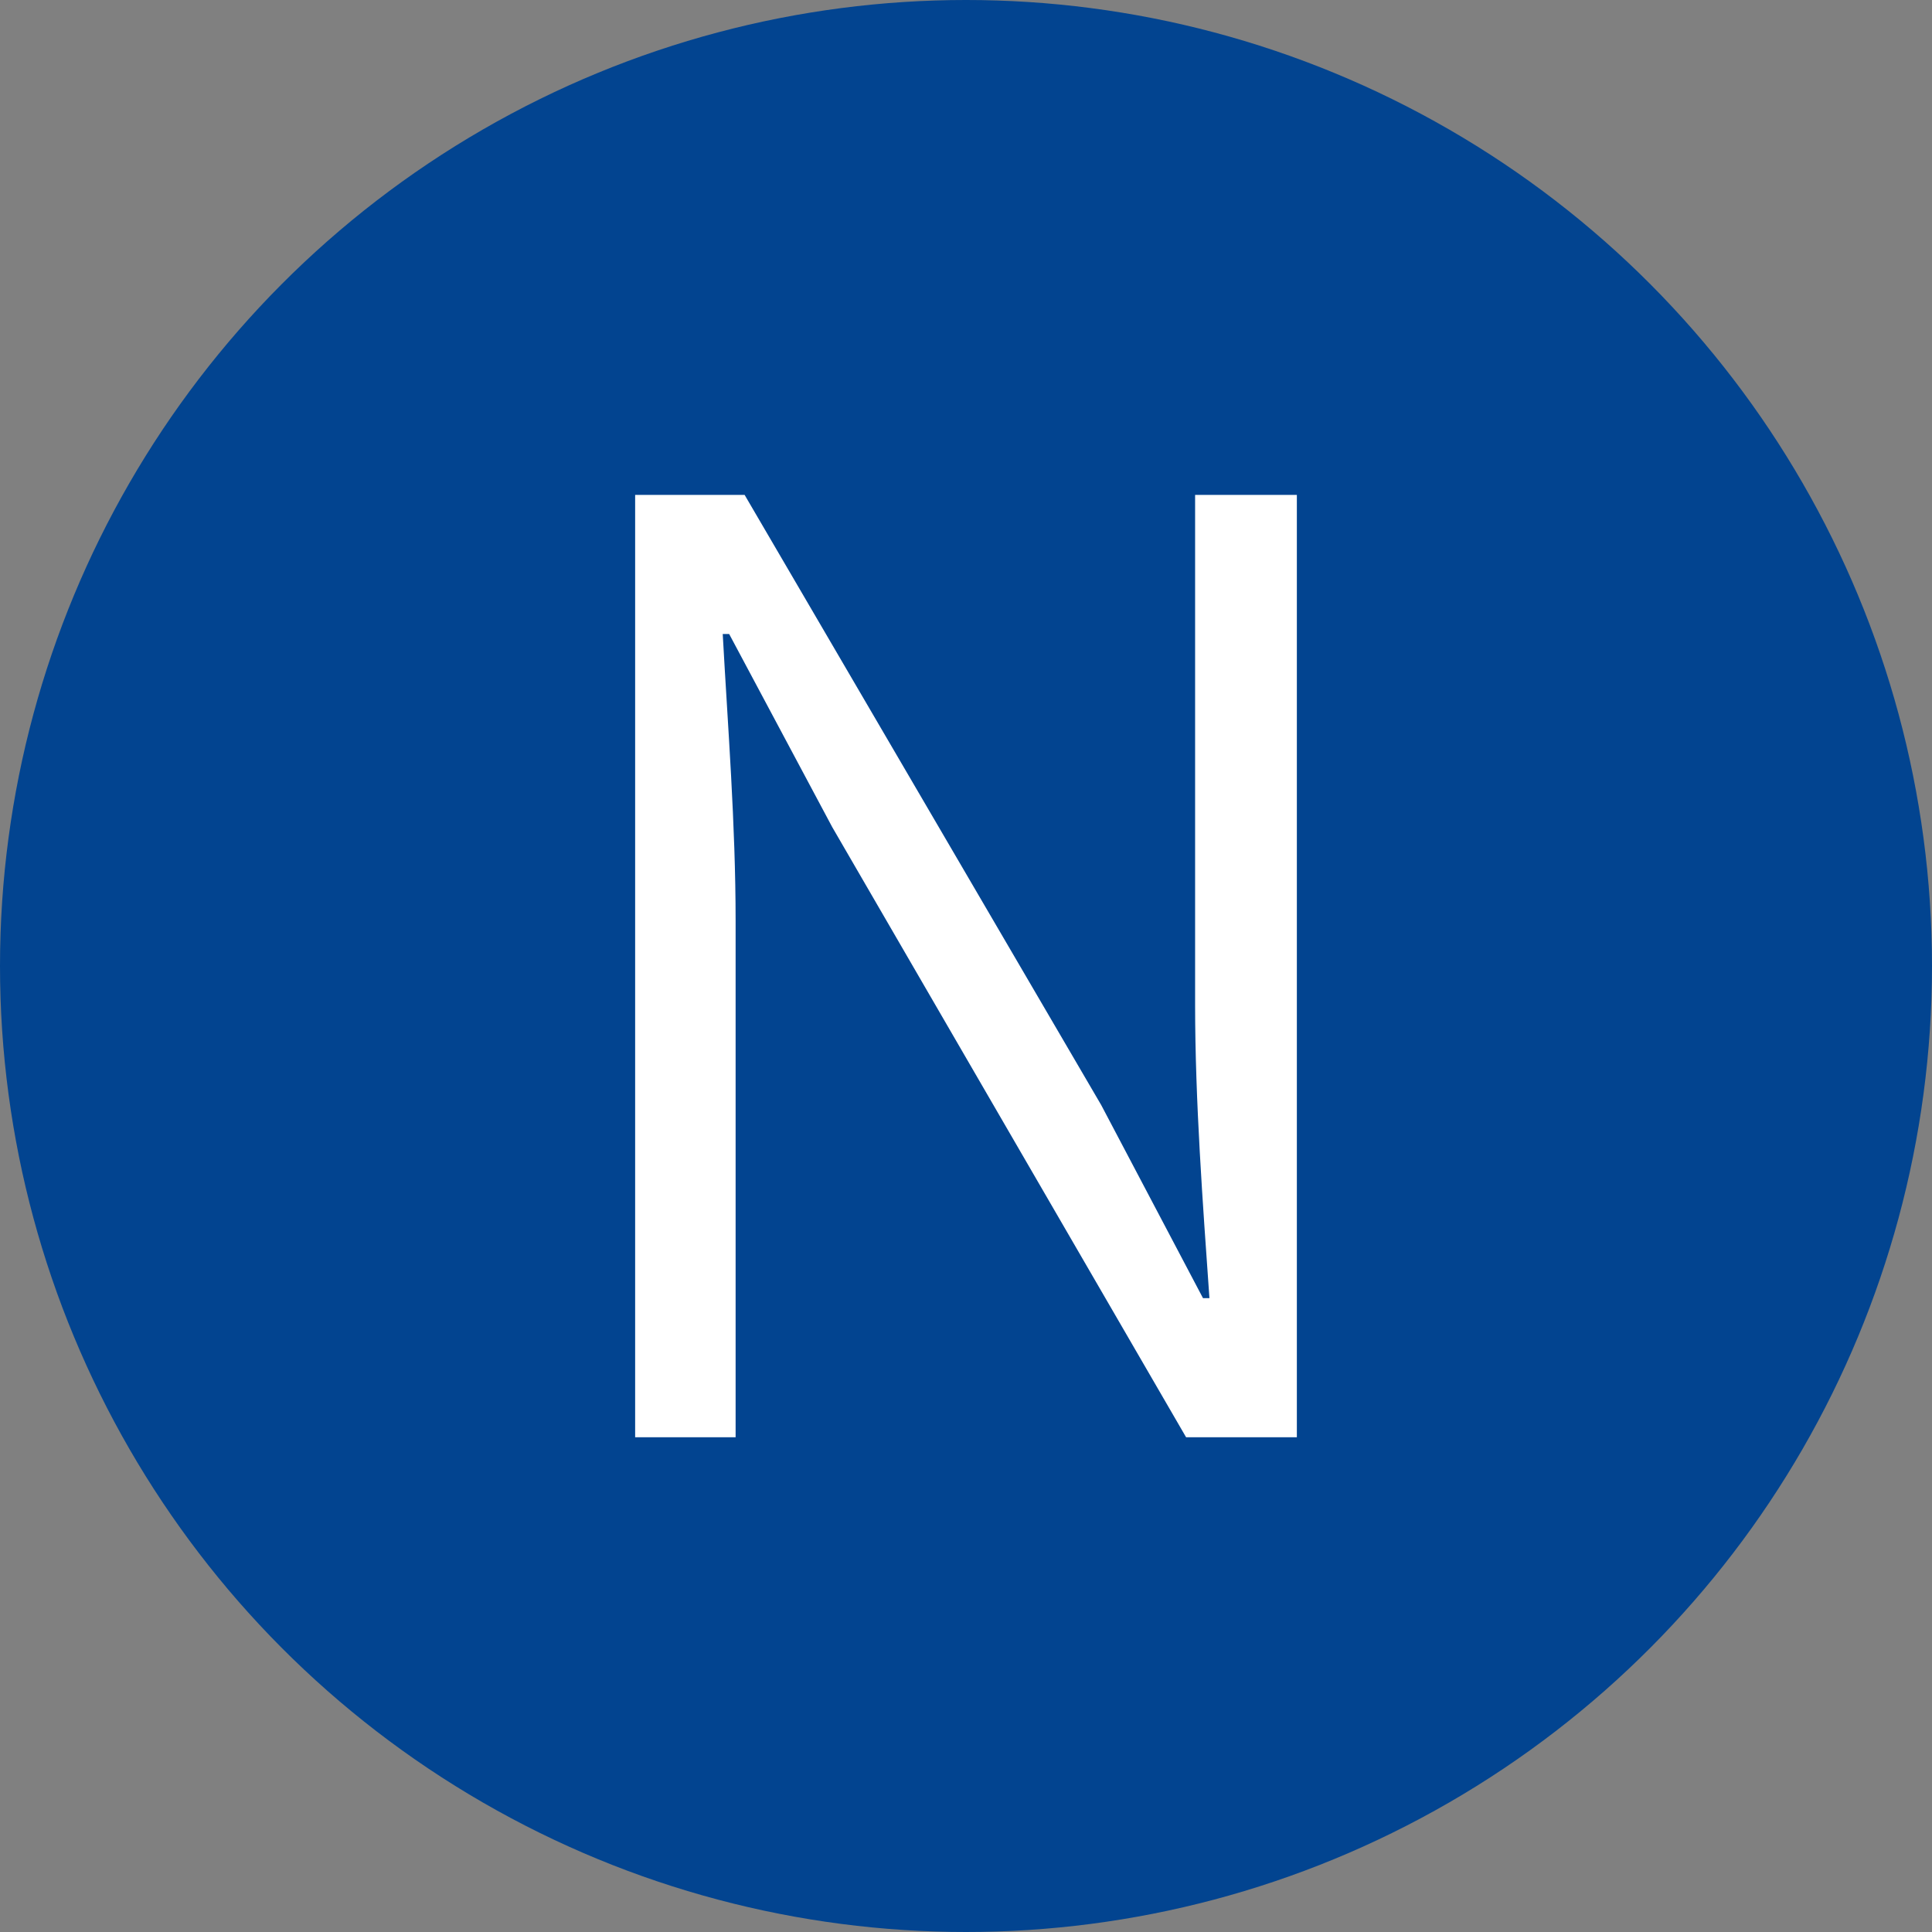 <?xml version="1.0" encoding="utf-8"?>
<!-- Generator: Adobe Illustrator 24.0.2, SVG Export Plug-In . SVG Version: 6.00 Build 0)  -->
<svg version="1.1" id="레이어_1" xmlns="http://www.w3.org/2000/svg" xmlns:xlink="http://www.w3.org/1999/xlink" x="0px"
	 y="0px" viewBox="0 0 12 12" style="enable-background:new 0 0 12 12;" xml:space="preserve">
<rect x="0" y="0" width="12" height="12" fill="#808080" stroke="none"/>
<style type="text/css">
	.st0{fill:#024490;}
	.st1{enable-background:new    ;}
	.st2{fill:#FFFFFF;}
</style>
<g>
	<g id="타원_9">
		<circle class="st0" cx="6" cy="6" r="6"/>
	</g>
	<g class="st1">
		<path class="st2" d="M3.945,3.074h0.68l2.215,3.79l0.632,1.199h0.04C7.471,7.479,7.423,6.839,7.423,6.24V3.074h0.632v5.853H7.367
			l-2.198-3.79l-0.64-1.199h-0.04c0.032,0.584,0.08,1.176,0.08,1.783v3.206H3.945V3.074z"/>
	</g>
</g>
</svg>
